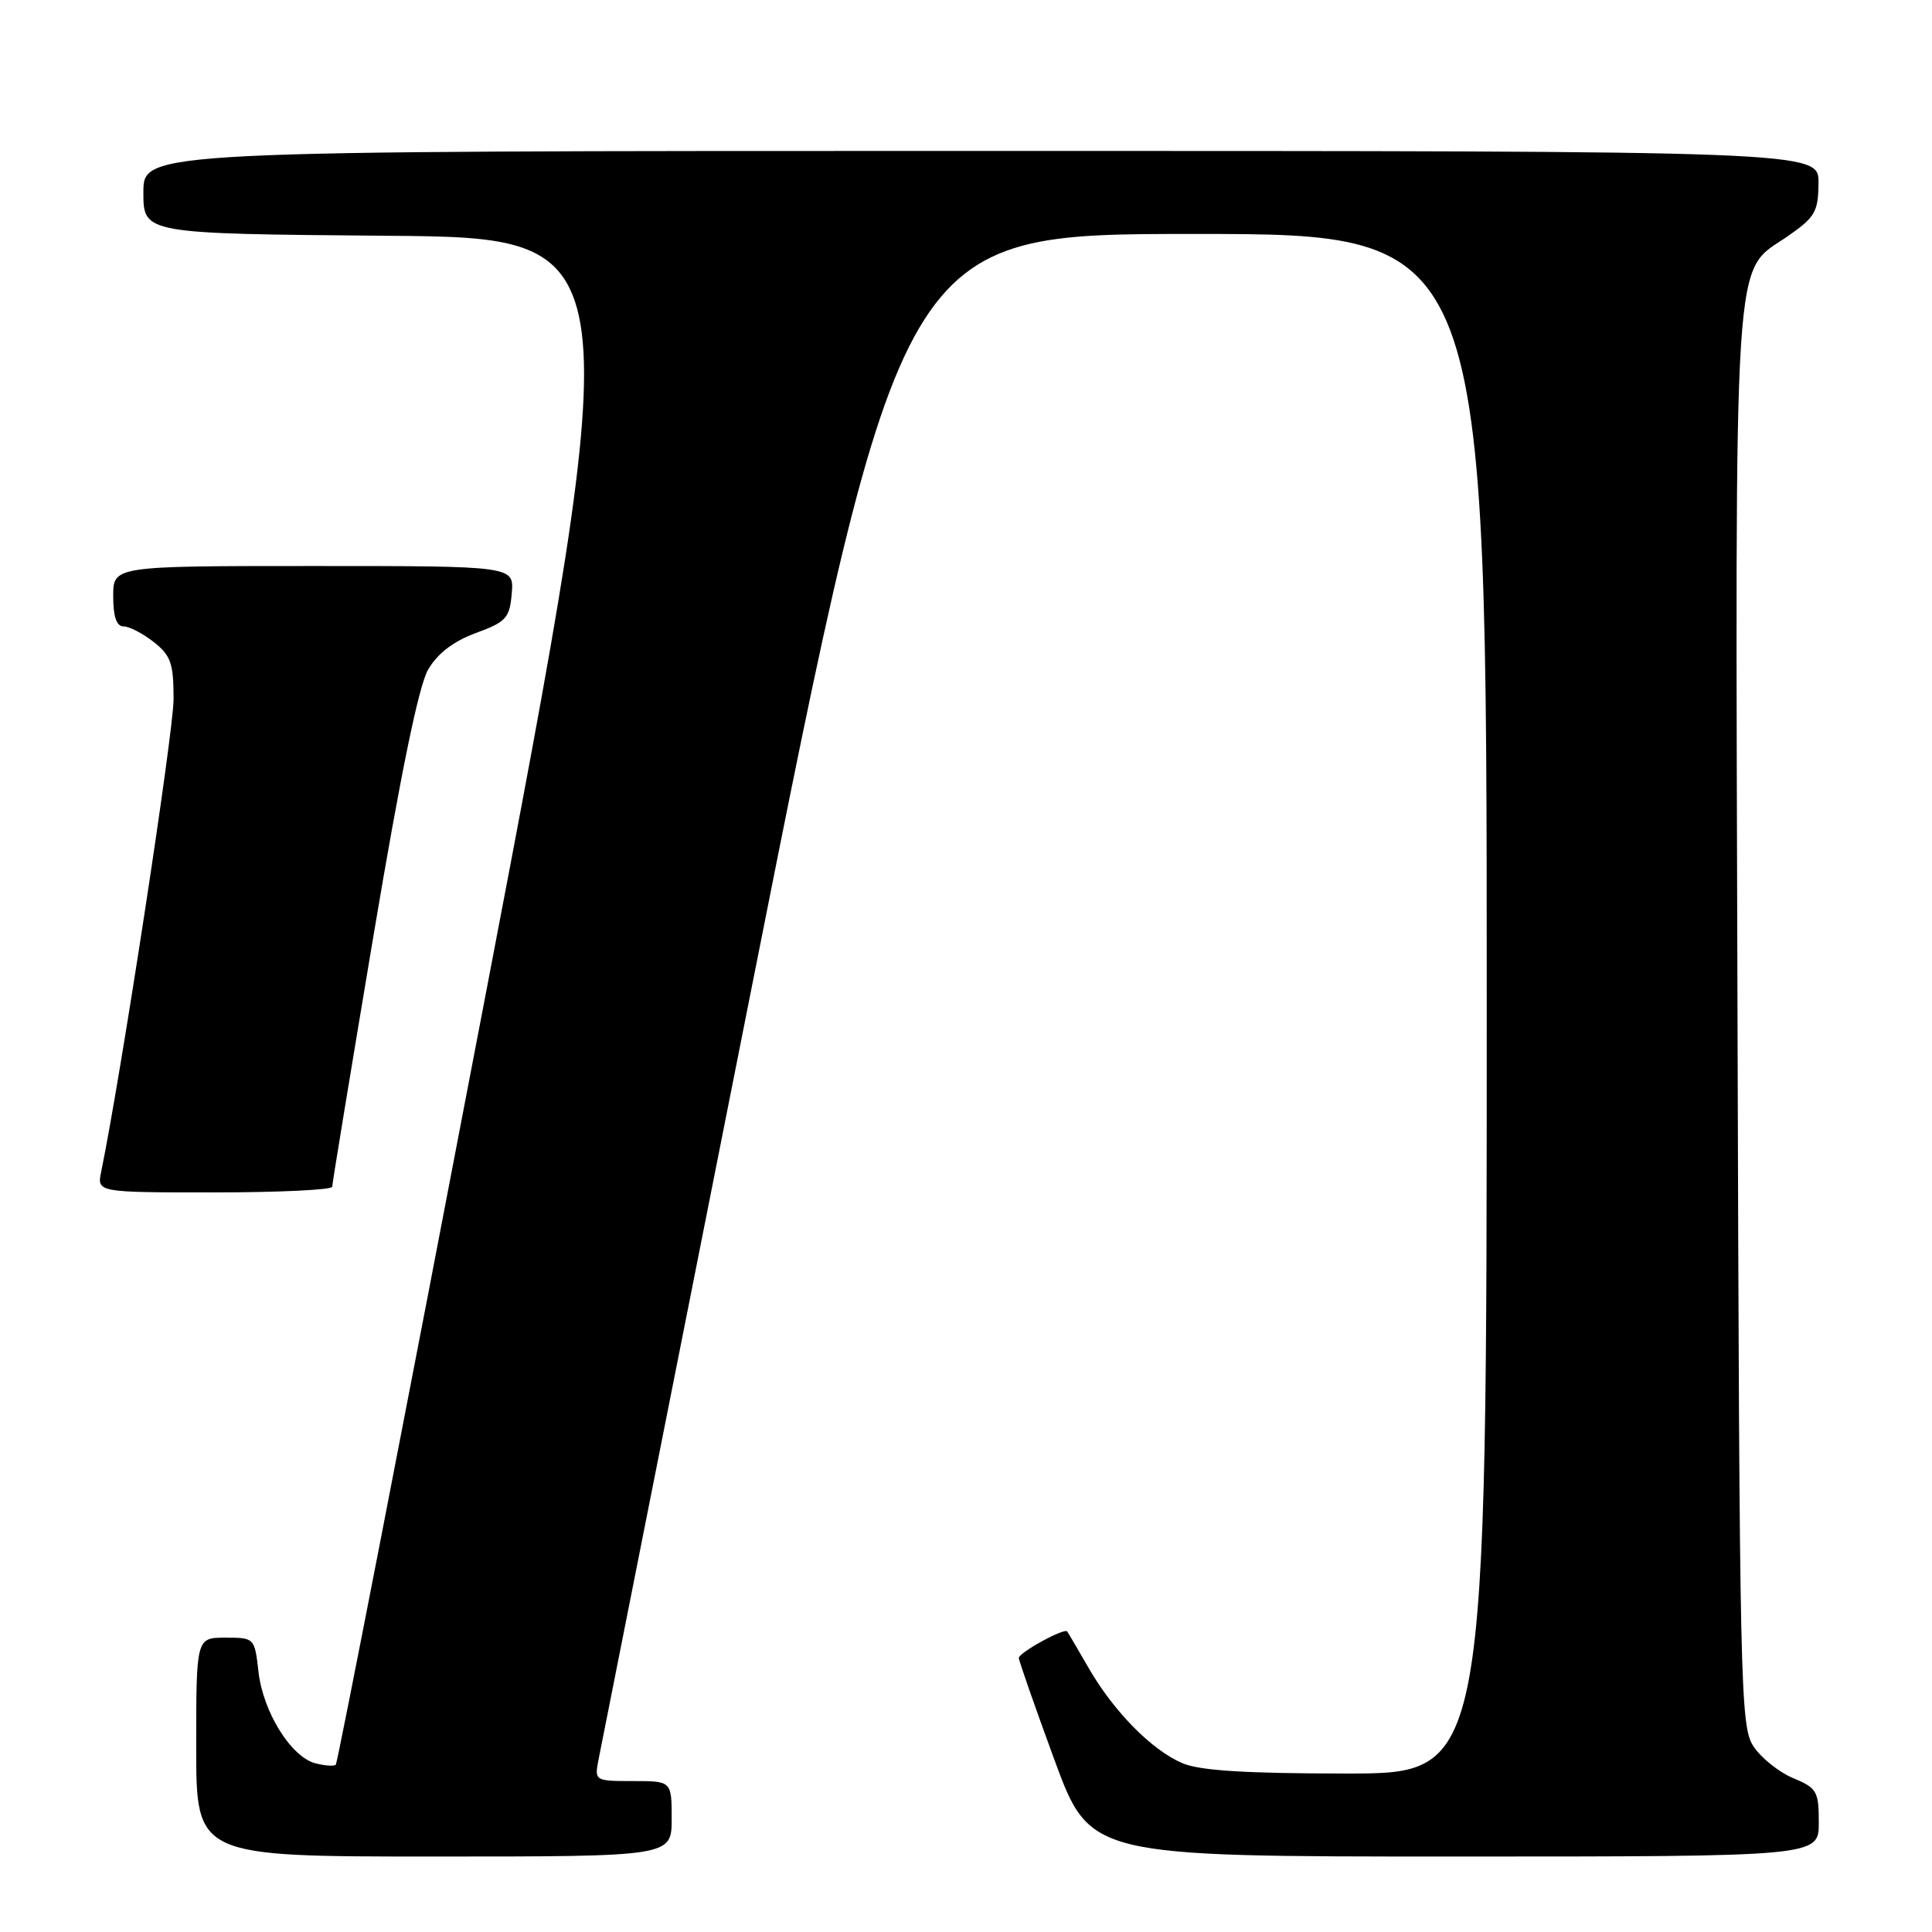 <?xml version="1.0" encoding="UTF-8" standalone="no"?>
<!DOCTYPE svg PUBLIC "-//W3C//DTD SVG 1.1//EN" "http://www.w3.org/Graphics/SVG/1.1/DTD/svg11.dtd" >
<svg xmlns="http://www.w3.org/2000/svg" xmlns:xlink="http://www.w3.org/1999/xlink" version="1.1" viewBox="0 0 256 256">
 <g >
 <path fill="currentColor"
d=" M 89.00 241.00 C 89.00 236.00 89.00 236.00 83.88 236.00 C 78.84 236.00 78.77 235.96 79.29 233.25 C 79.58 231.74 88.73 185.61 99.62 130.75 C 119.42 31.00 119.42 31.00 158.21 31.00 C 197.00 31.00 197.00 31.00 197.00 133.00 C 197.00 235.00 197.00 235.00 178.47 235.00 C 165.15 235.00 159.03 234.62 156.72 233.65 C 152.65 231.94 147.58 226.80 144.24 221.00 C 142.81 218.53 141.54 216.35 141.41 216.18 C 141.05 215.66 135.00 218.98 135.00 219.69 C 135.00 220.05 137.12 226.11 139.71 233.17 C 144.43 246.00 144.43 246.00 192.71 246.00 C 241.00 246.00 241.00 246.00 241.00 241.51 C 241.00 237.35 240.75 236.92 237.58 235.60 C 235.70 234.81 233.33 232.91 232.33 231.38 C 230.60 228.73 230.49 223.70 230.23 134.81 C 229.93 30.31 229.54 36.38 236.90 31.29 C 240.51 28.78 240.93 28.07 240.96 24.25 C 241.00 20.00 241.00 20.00 130.00 20.00 C 19.00 20.00 19.00 20.00 19.00 25.49 C 19.00 30.97 19.00 30.97 51.27 31.24 C 83.53 31.50 83.53 31.50 64.22 132.46 C 53.60 188.00 44.72 233.61 44.50 233.83 C 44.28 234.06 43.06 233.97 41.80 233.65 C 38.56 232.81 34.85 226.84 34.25 221.51 C 33.74 217.03 33.72 217.00 29.87 217.00 C 26.00 217.00 26.00 217.00 26.00 231.50 C 26.00 246.00 26.00 246.00 57.50 246.00 C 89.00 246.00 89.00 246.00 89.00 241.00 Z  M 44.02 157.25 C 44.02 156.84 46.47 141.97 49.45 124.21 C 53.08 102.58 55.48 90.86 56.73 88.72 C 57.98 86.58 60.08 84.98 63.05 83.88 C 67.08 82.40 67.53 81.90 67.81 78.62 C 68.12 75.00 68.12 75.00 41.56 75.00 C 15.00 75.00 15.00 75.00 15.00 79.00 C 15.00 81.71 15.44 83.00 16.37 83.00 C 17.12 83.00 18.92 83.93 20.37 85.07 C 22.64 86.86 23.00 87.90 23.00 92.64 C 23.00 96.99 16.03 142.48 13.41 155.25 C 12.84 158.00 12.84 158.00 28.42 158.00 C 36.99 158.00 44.01 157.66 44.02 157.25 Z "/>
</g>
</svg>